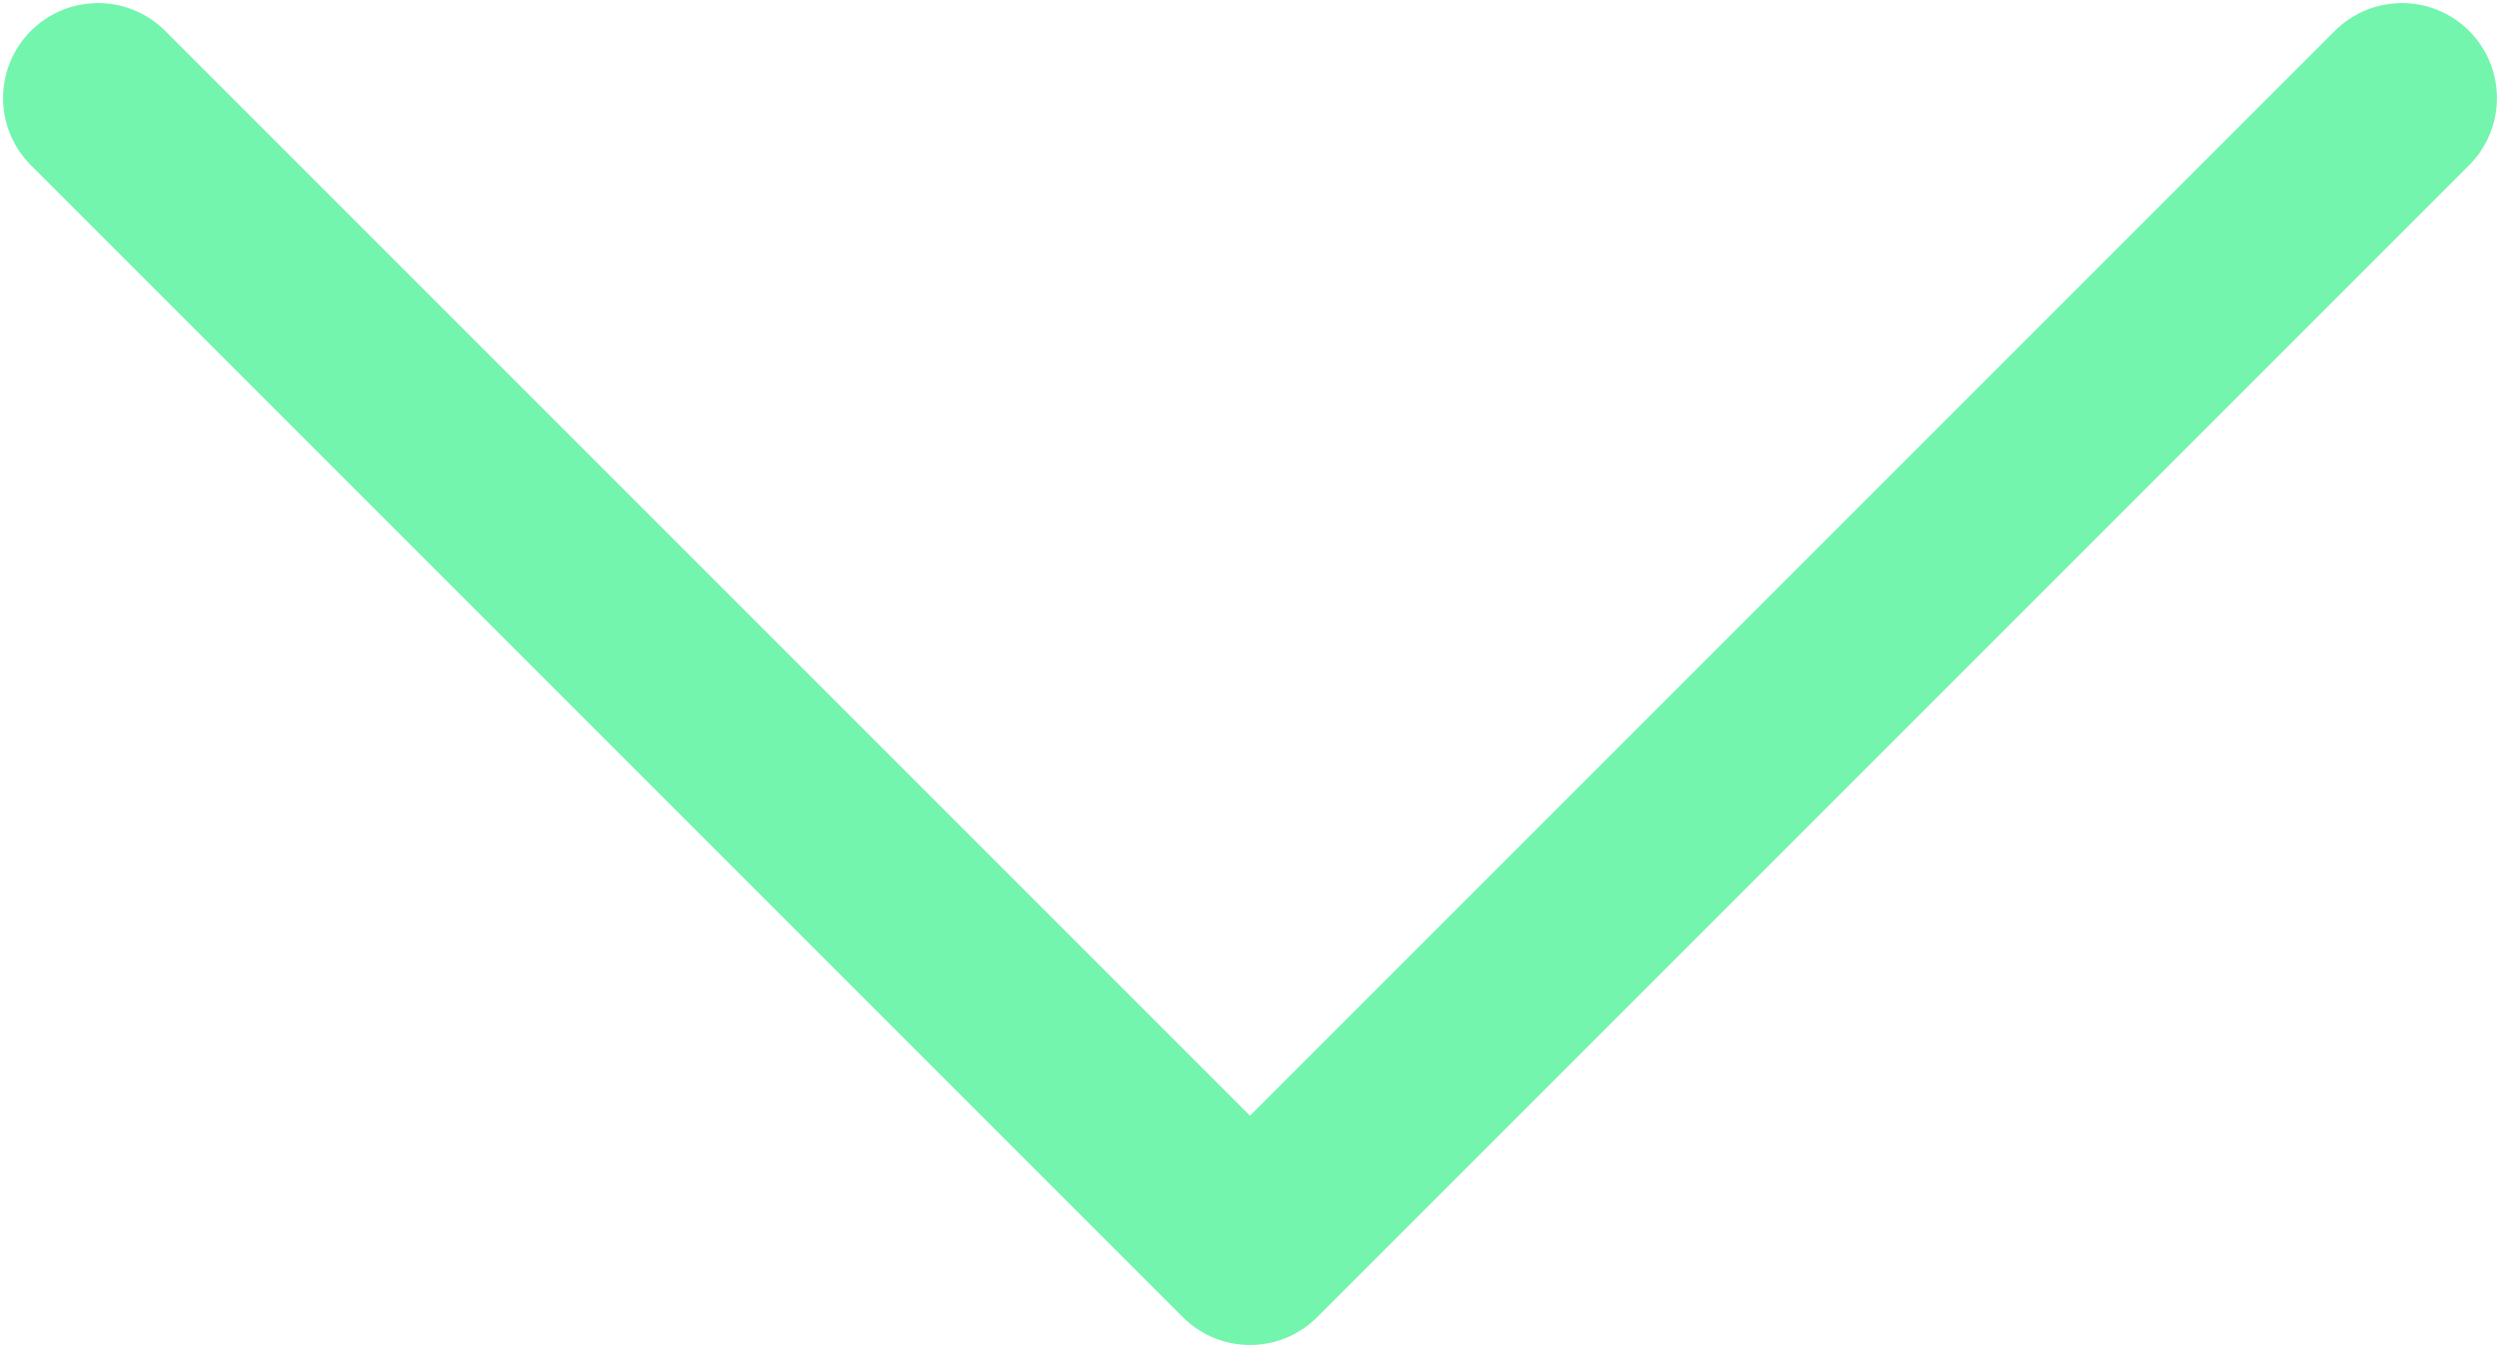 <svg width="102" height="55" viewBox="0 0 102 55" fill="none" xmlns="http://www.w3.org/2000/svg">
<path d="M4 4L51 51L98 4" stroke="#73F5AD" stroke-width="7.75" stroke-linecap="round" stroke-linejoin="round"/>
</svg>

